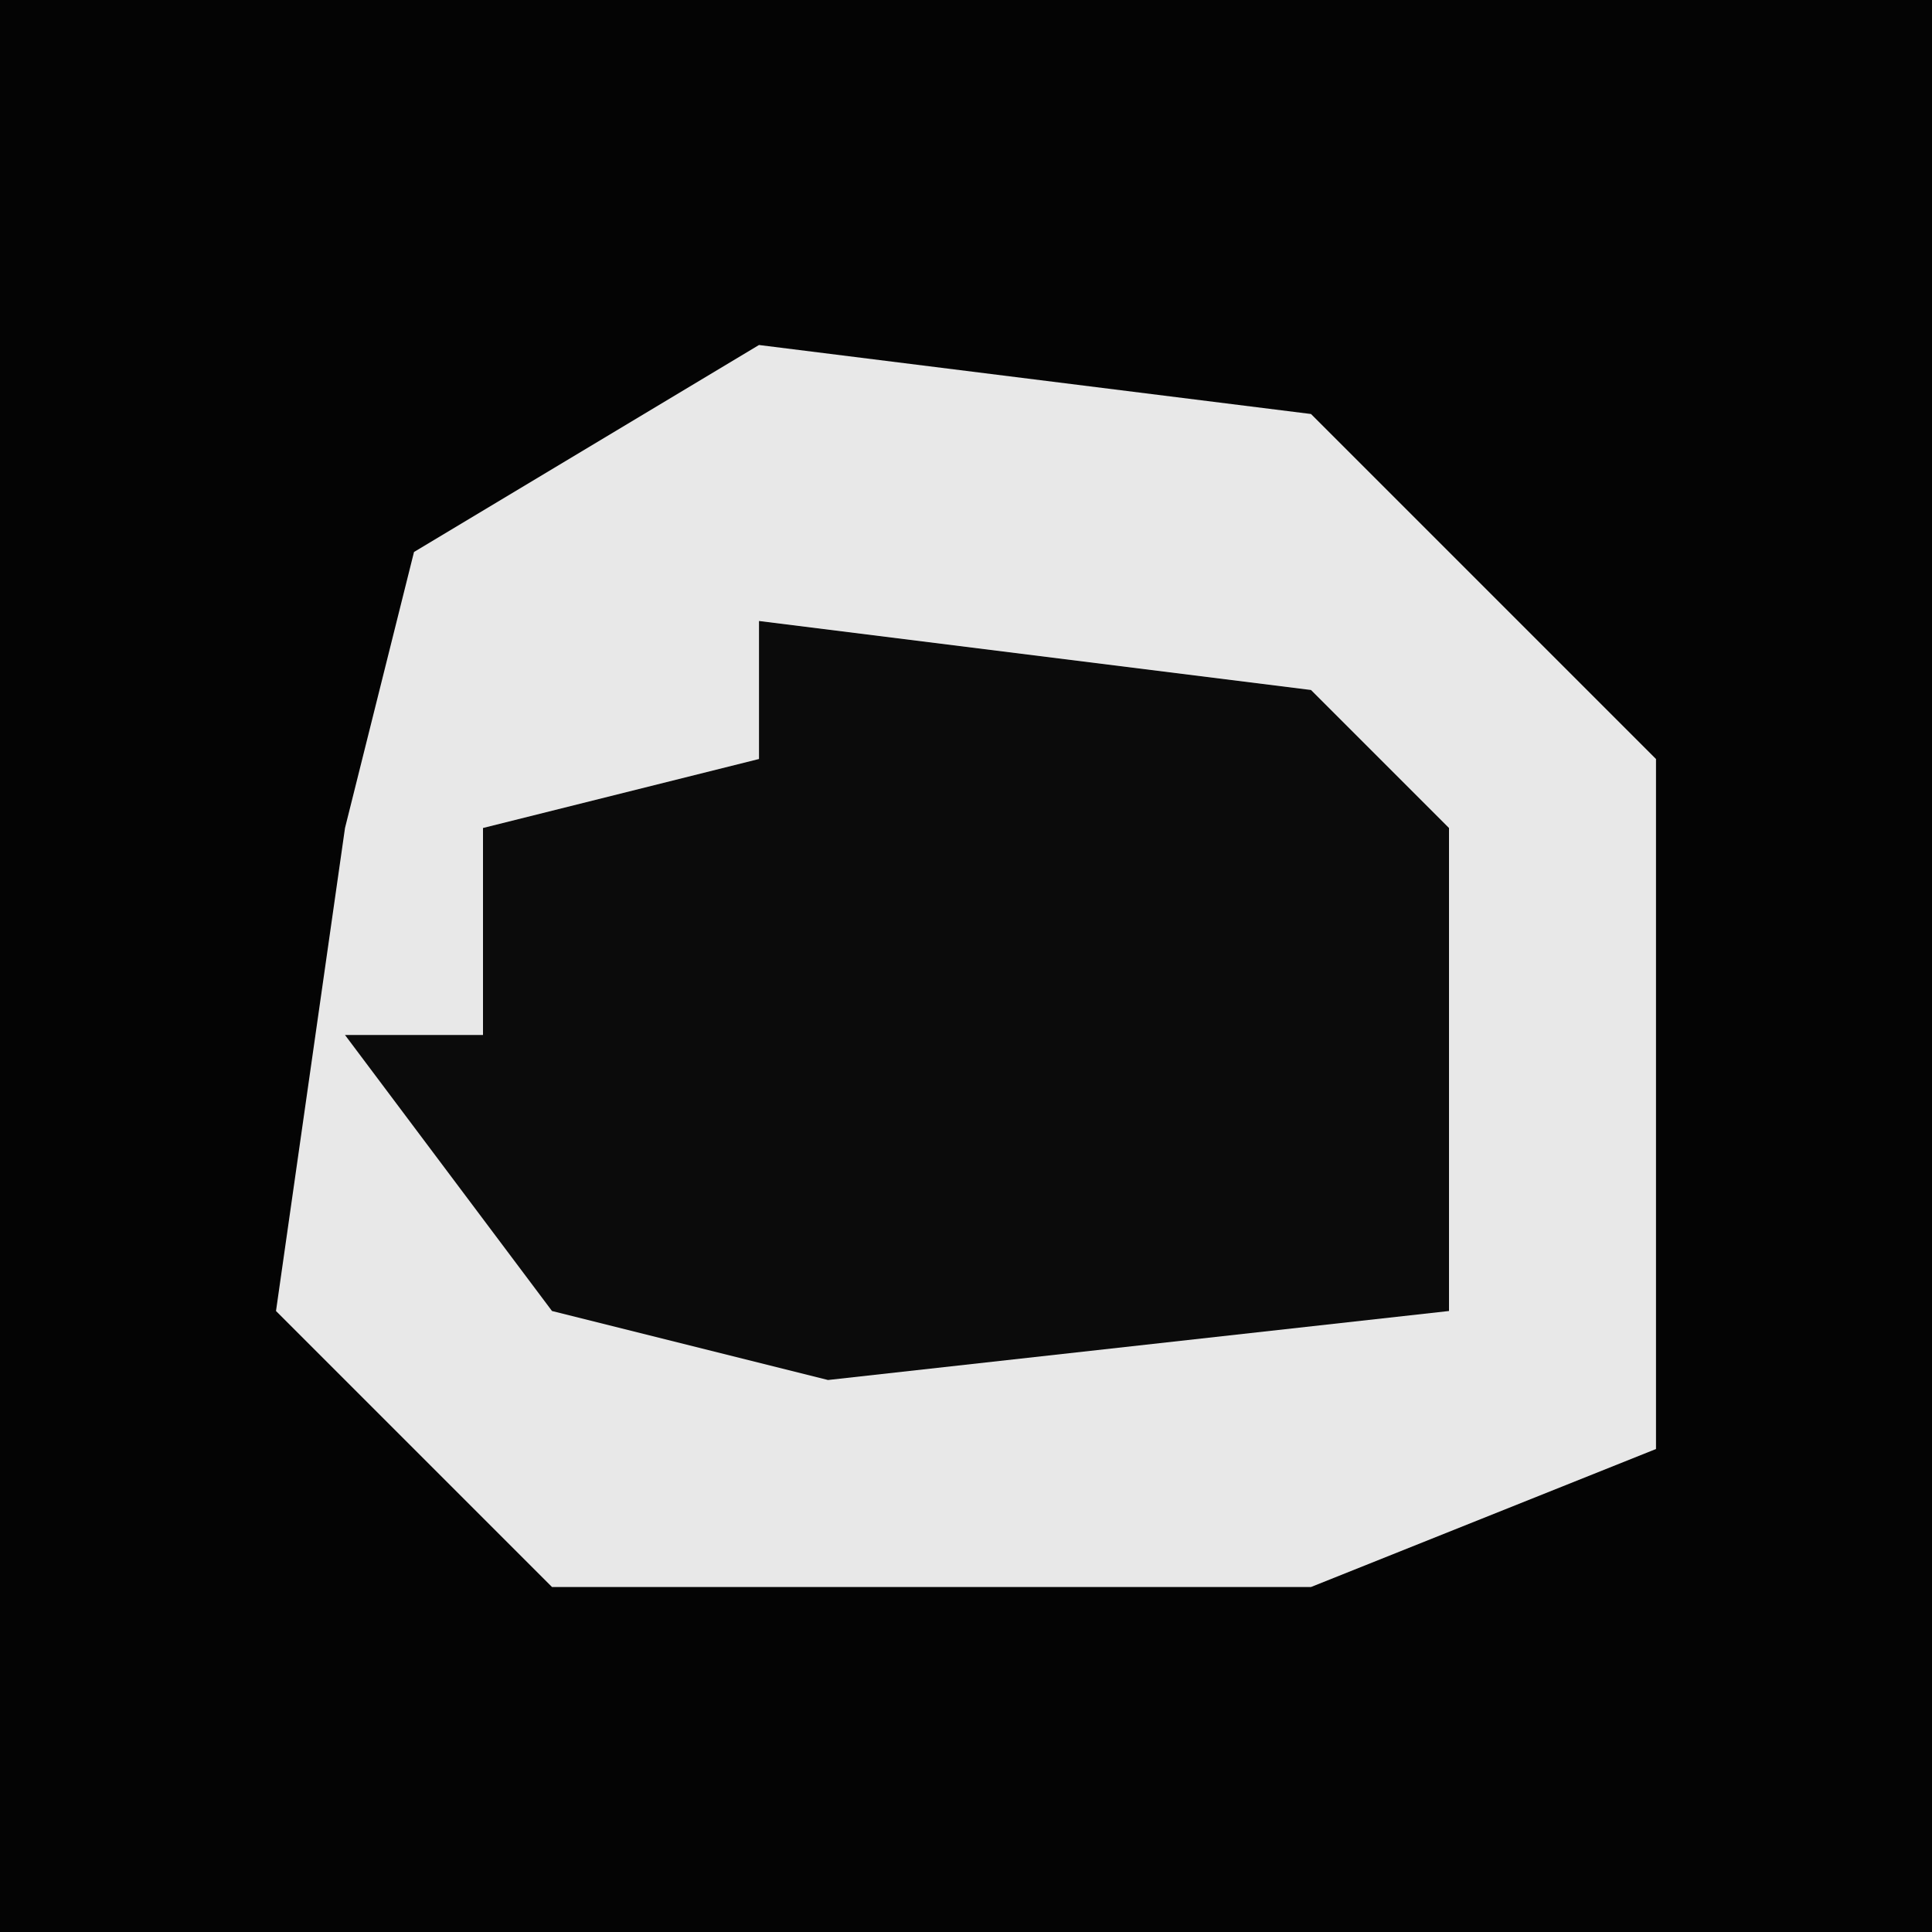 <?xml version="1.0" encoding="UTF-8"?>
<svg version="1.1" xmlns="http://www.w3.org/2000/svg" width="28" height="28">
<path d="M0,0 L28,0 L28,28 L0,28 Z " fill="#040404" transform="translate(0,0)"/>
<path d="M0,0 L8,1 L13,6 L13,16 L8,18 L-3,18 L-7,14 L-6,7 L-5,3 Z " fill="#E8E8E8" transform="translate(11,5)"/>
<path d="M0,0 L8,1 L10,3 L10,10 L1,11 L-3,10 L-6,6 L-4,6 L-4,3 L0,2 Z " fill="#0B0B0B" transform="translate(11,9)"/>
</svg>
